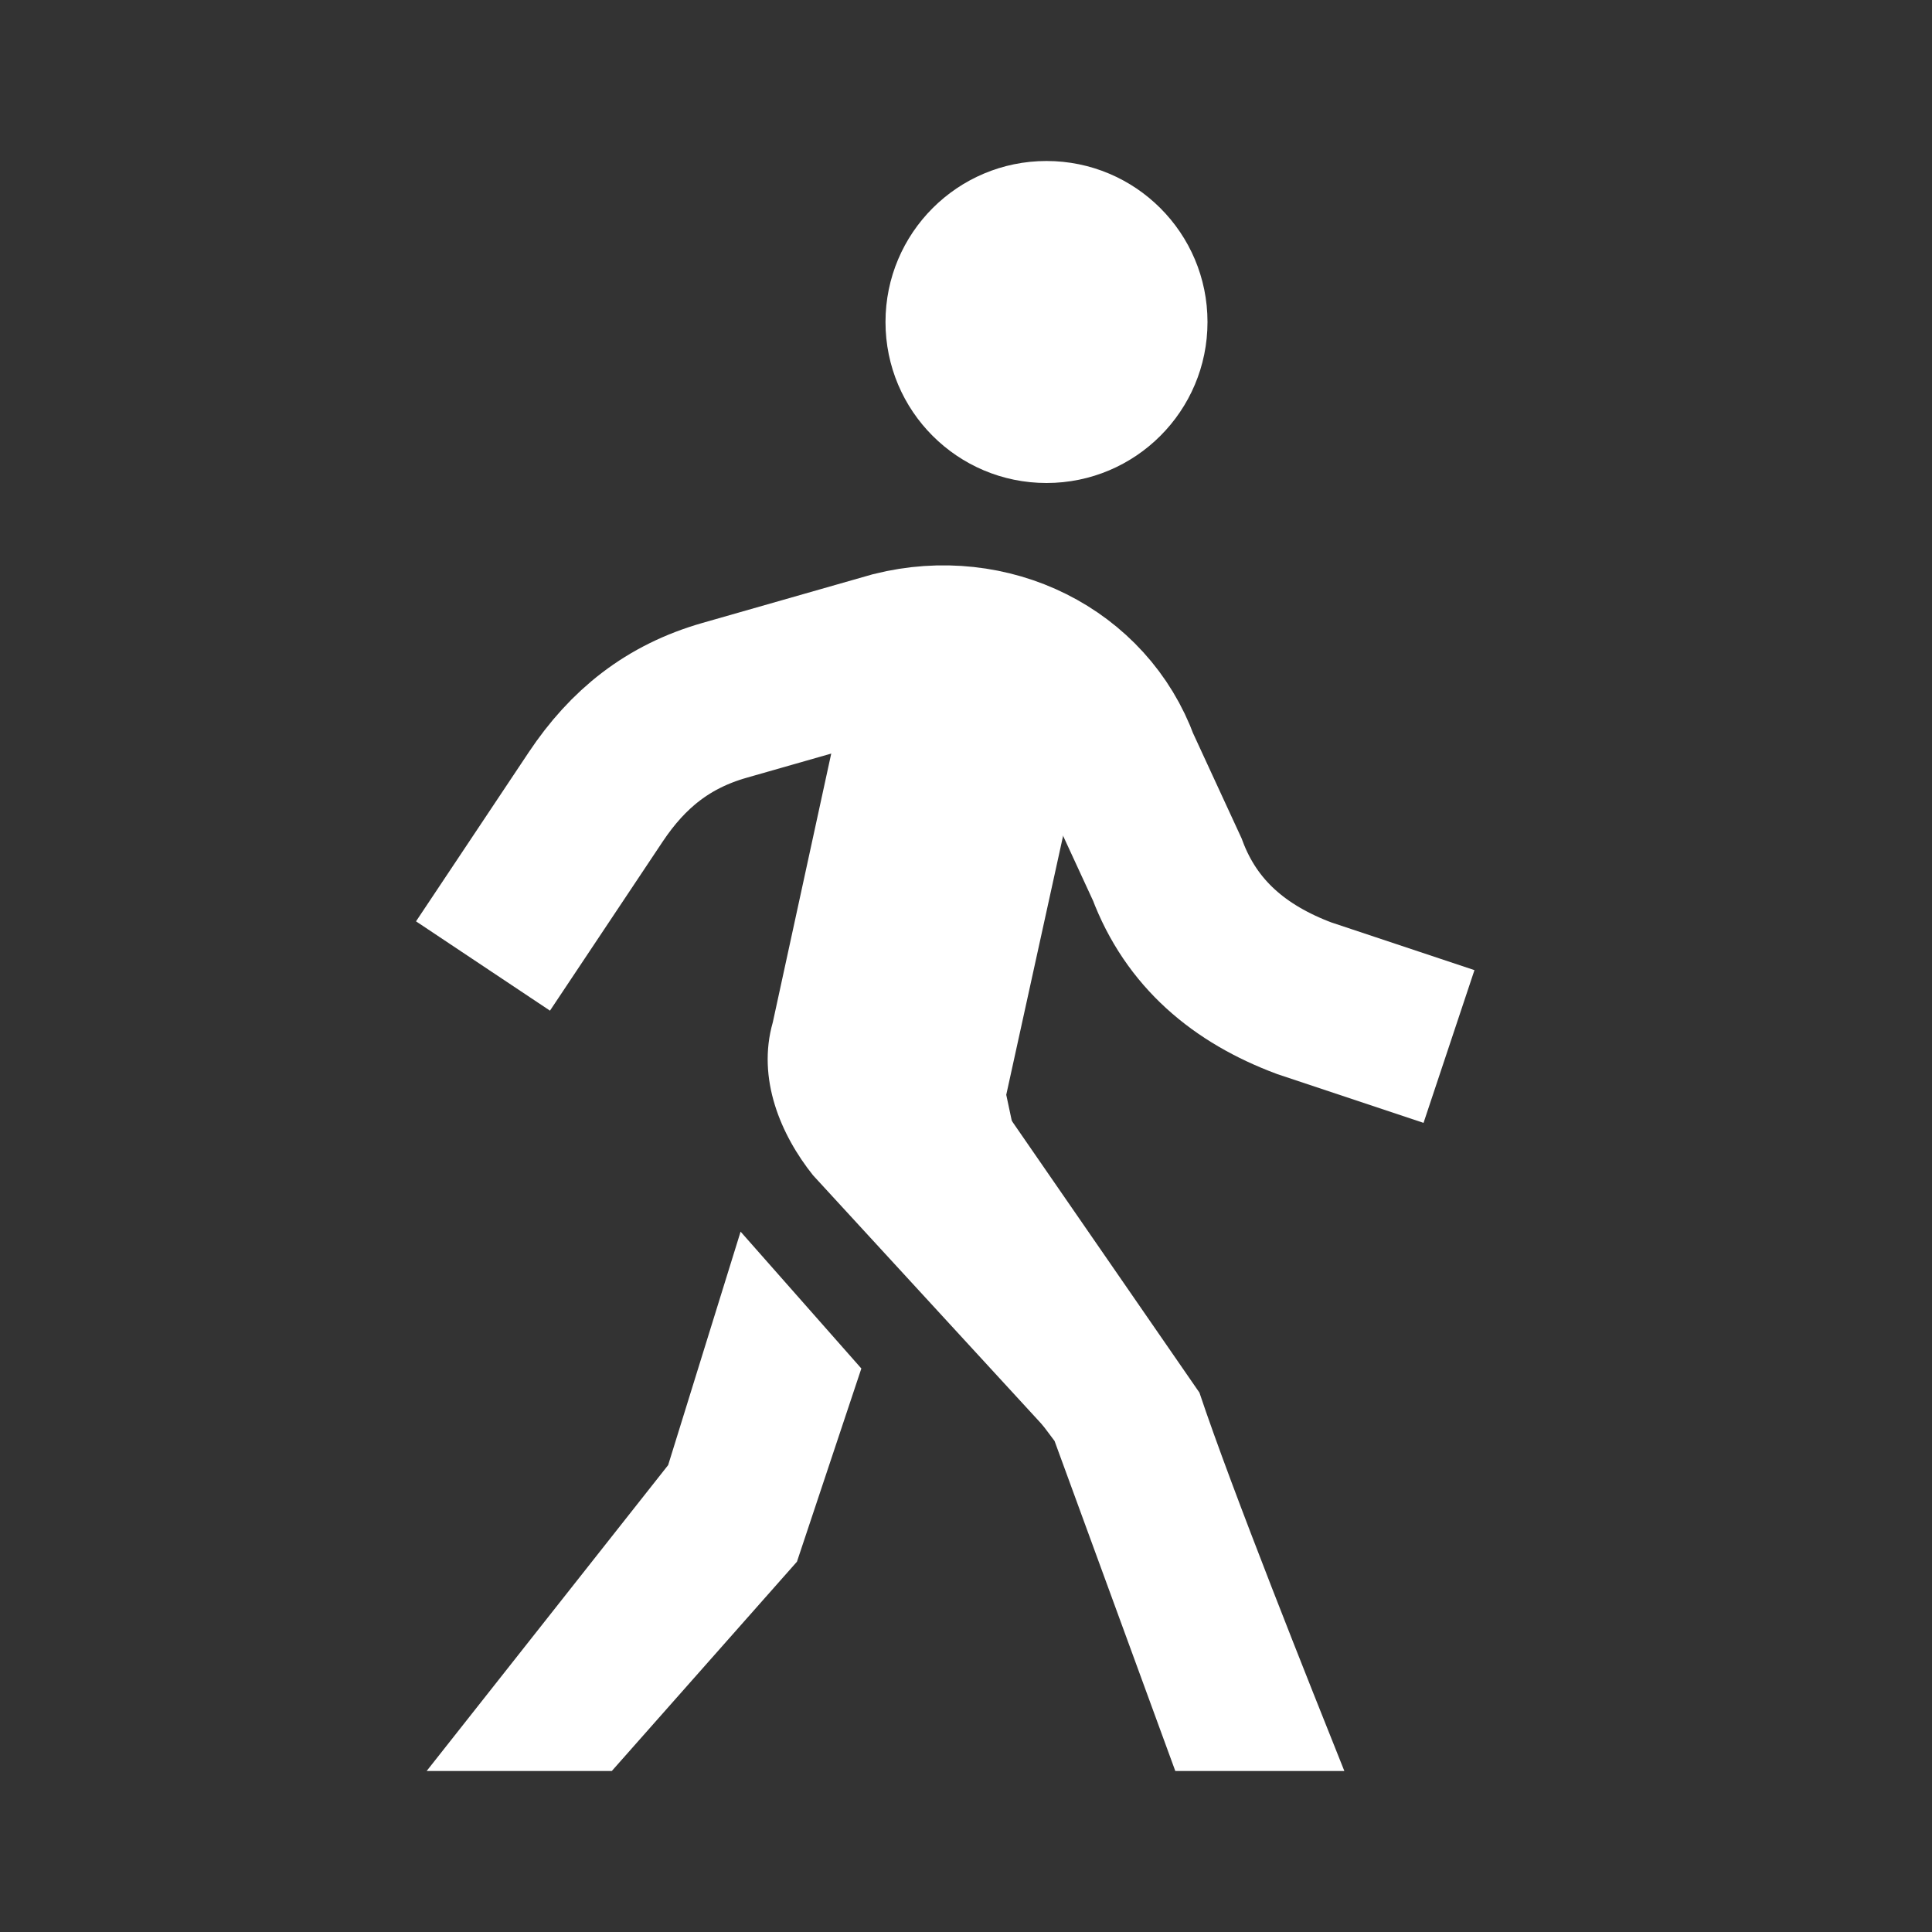 <svg width="24" height="24" viewBox="0 0 24 24" fill="none" xmlns="http://www.w3.org/2000/svg">
<rect x="0" y="0" width="24" height="24" fill="#333333" stroke="none"/>
<path d="M6 12C6 12 6.8 10.8 7.4 9.9C7.8 9.3 8.3 8.9 9 8.7L11.1 8.1C12.3 7.8 13.5 8.4 13.9 9.5L14.5 10.8C14.8 11.6 15.4 12.1 16.2 12.4L18 13" stroke="white" stroke-width="2" stroke-miterlimit="10"/>
<path d="M13 6C14.105 6 15 5.105 15 4C15 2.895 14.105 2 13 2C11.895 2 11 2.895 11 4C11 5.105 11.895 6 13 6Z" fill="white"/>
<path d="M10.6 8.1L9.6 12.7C9.4 13.4 9.7 14.1 10.1 14.6L13.5 18.3L12.5 13.6L13.4 9.5L12.7 8.1H10.6V8.1Z" fill="white"/>
<path d="M14.6 22H16.7C16.3 21 15.3 18.5 14.9 17.3L12 13.1L10.4 14.3L13.1 17.9L14.6 22Z" fill="white"/>
<path d="M7.6 22L9.9 19.4L10.7 17L9.2 15.3L8.3 18.2L5.3 22H7.6Z" fill="white"/>
</svg>
